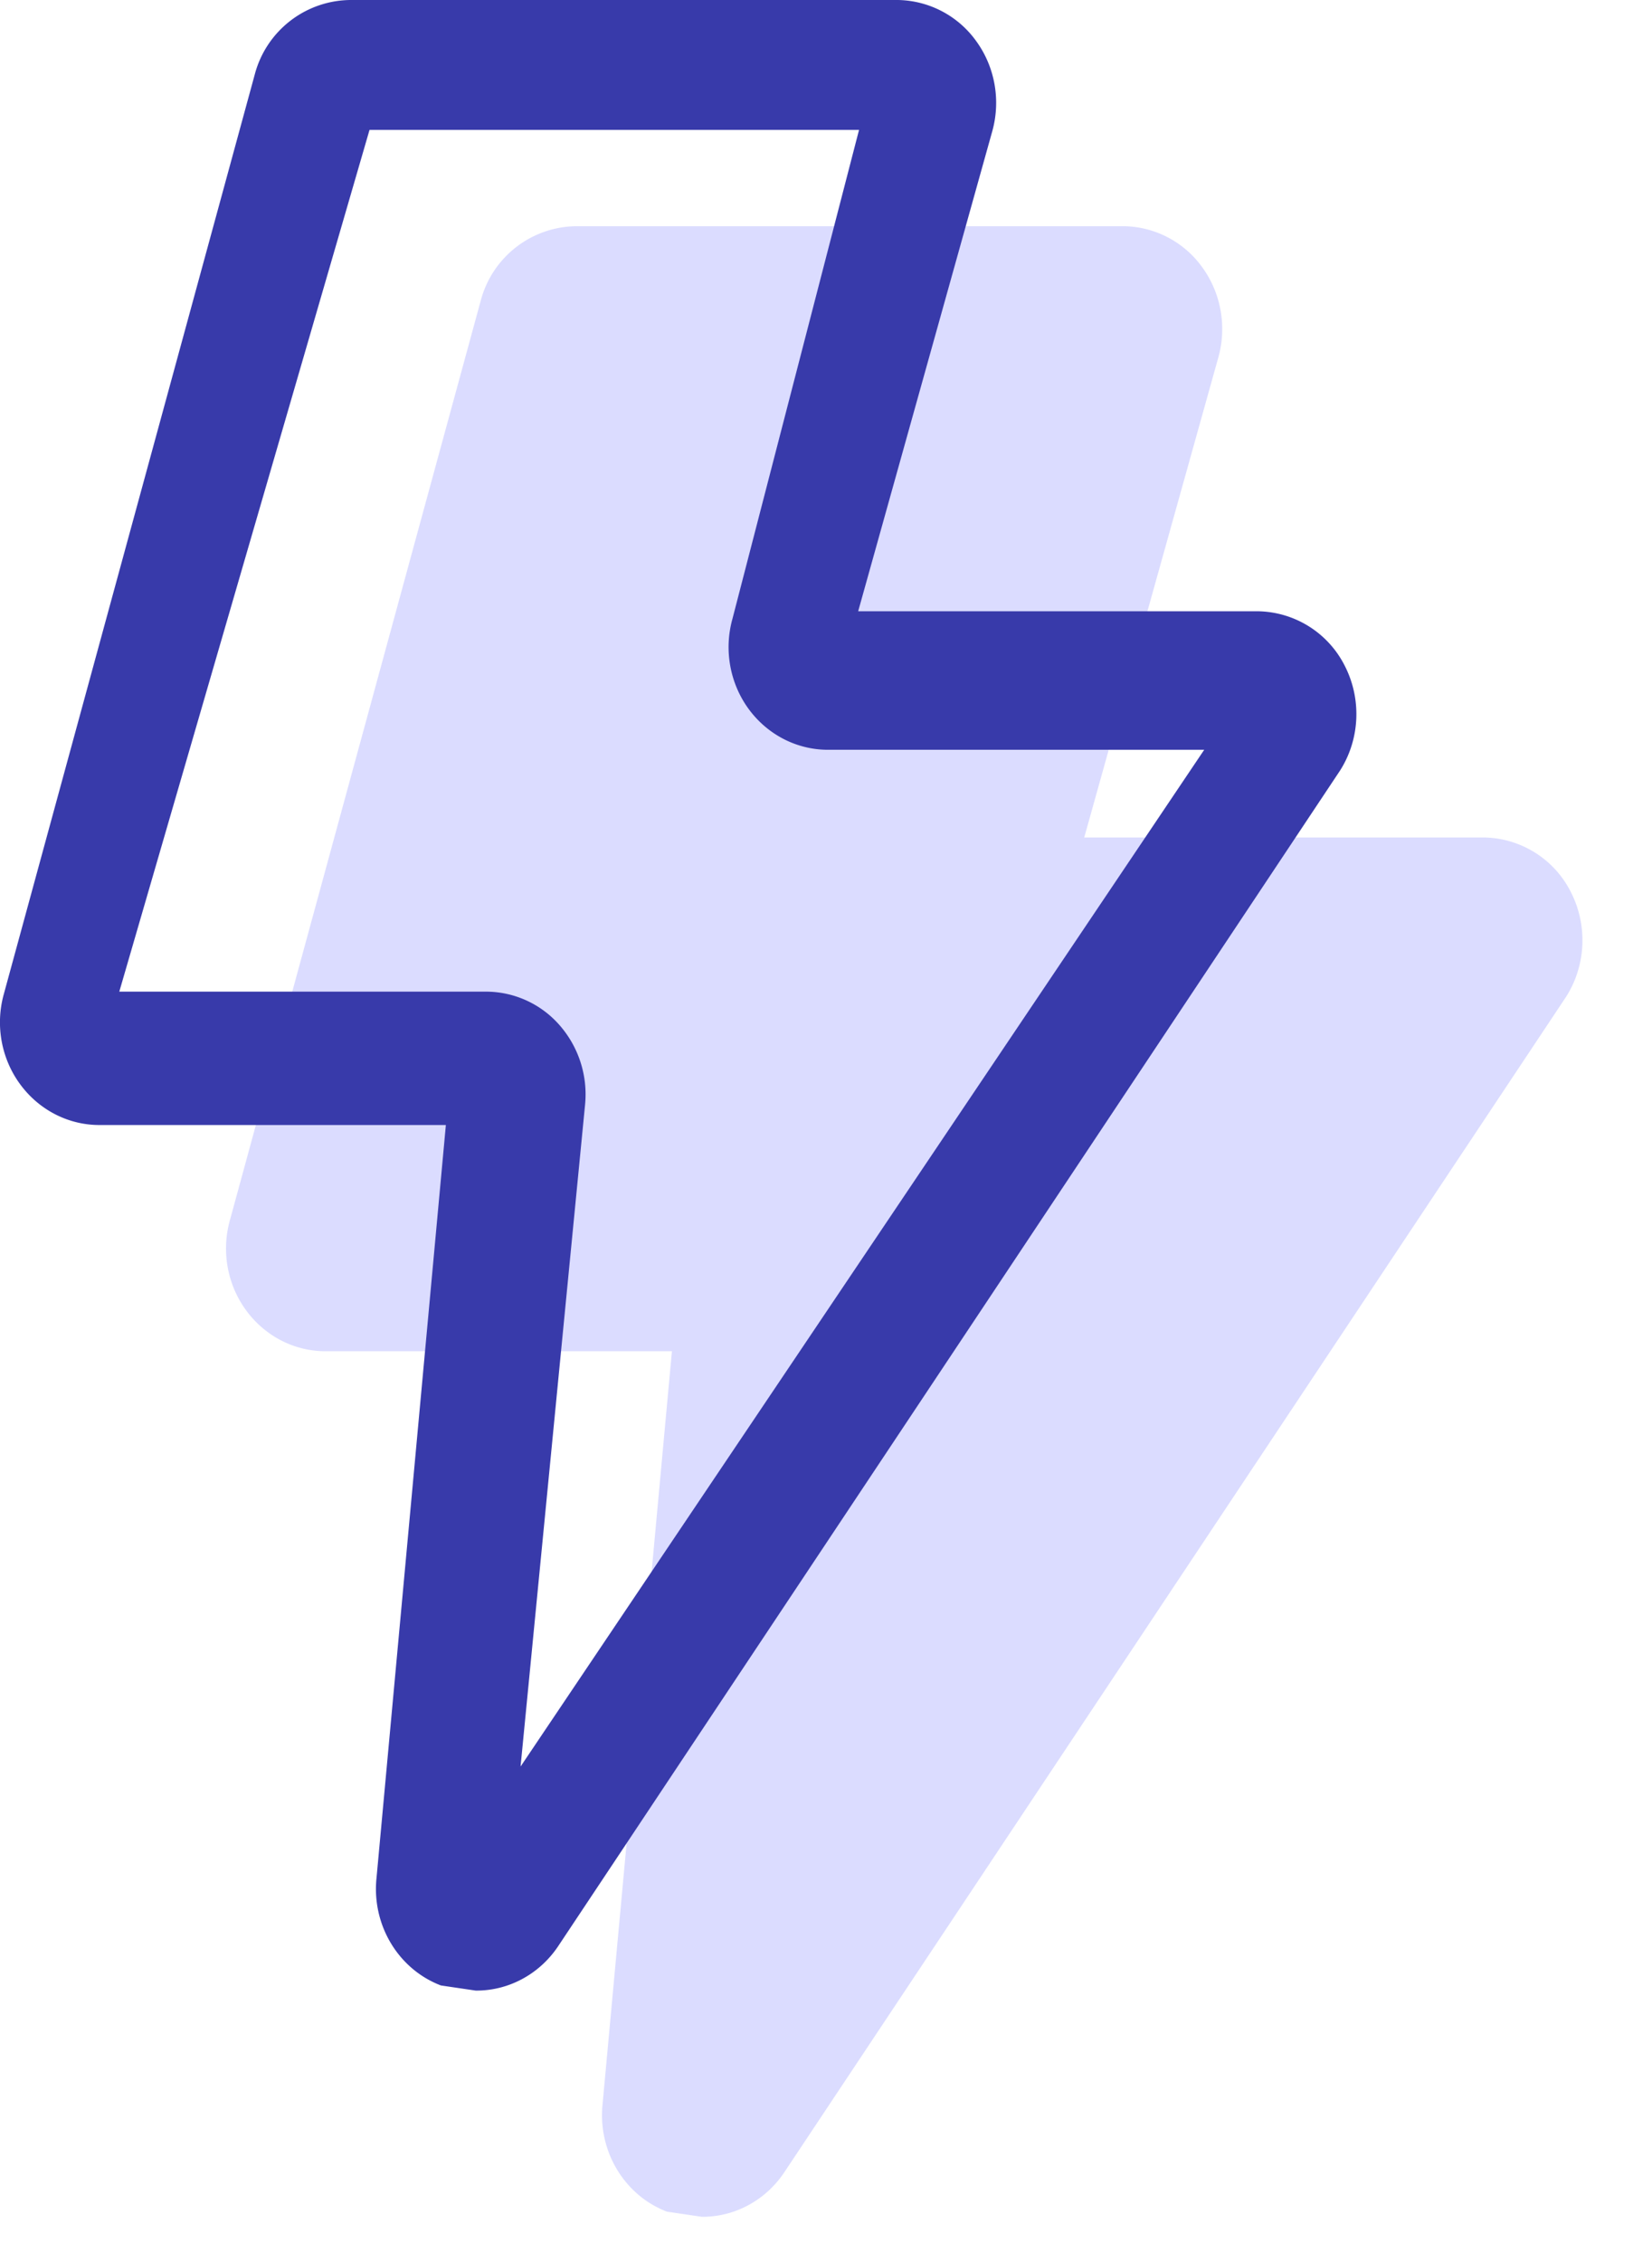 <svg xmlns="http://www.w3.org/2000/svg" viewBox="0 0 19 26"><g fill="none"><path fill="#DBDCFF" d="M17.069 9.626H12.47l1.543-5.52c.098-.354.03-.735-.183-1.03a1.131 1.131 0 00-.903-.476H6.643a1.148 1.148 0 00-1.114.856l-2.885 10.57c-.1.358-.029.745.191 1.041.22.297.562.469.923.464h3.97l-.8 8.68c-.044.53.26 1.026.743 1.21l.4.059c.375.003.727-.185.943-.502l8.998-13.521c.23-.361.25-.823.054-1.205a1.138 1.138 0 00-.997-.626z"/><path fill="#383AAA" d="M14.469 7.026H9.87l1.543-5.52c.098-.354.03-.735-.183-1.03A1.131 1.131 0 0010.327 0H4.043A1.148 1.148 0 002.93.856L.044 11.426c-.1.358-.029.745.191 1.041.22.297.562.469.923.464h3.97l-.8 8.68c-.044.53.26 1.026.743 1.21l.4.059c.375.003.727-.185.943-.502l8.998-13.521c.23-.361.25-.823.054-1.205a1.138 1.138 0 00-.997-.626zm-8.482 13.28l.742-7.609a1.206 1.206 0 00-.292-.912 1.126 1.126 0 00-.85-.387H1.372L4.25 1.493h5.63l-1.456 5.62c-.1.358-.029.745.19 1.041.22.297.562.469.924.464h4.312L5.987 20.305z"/></g></svg>